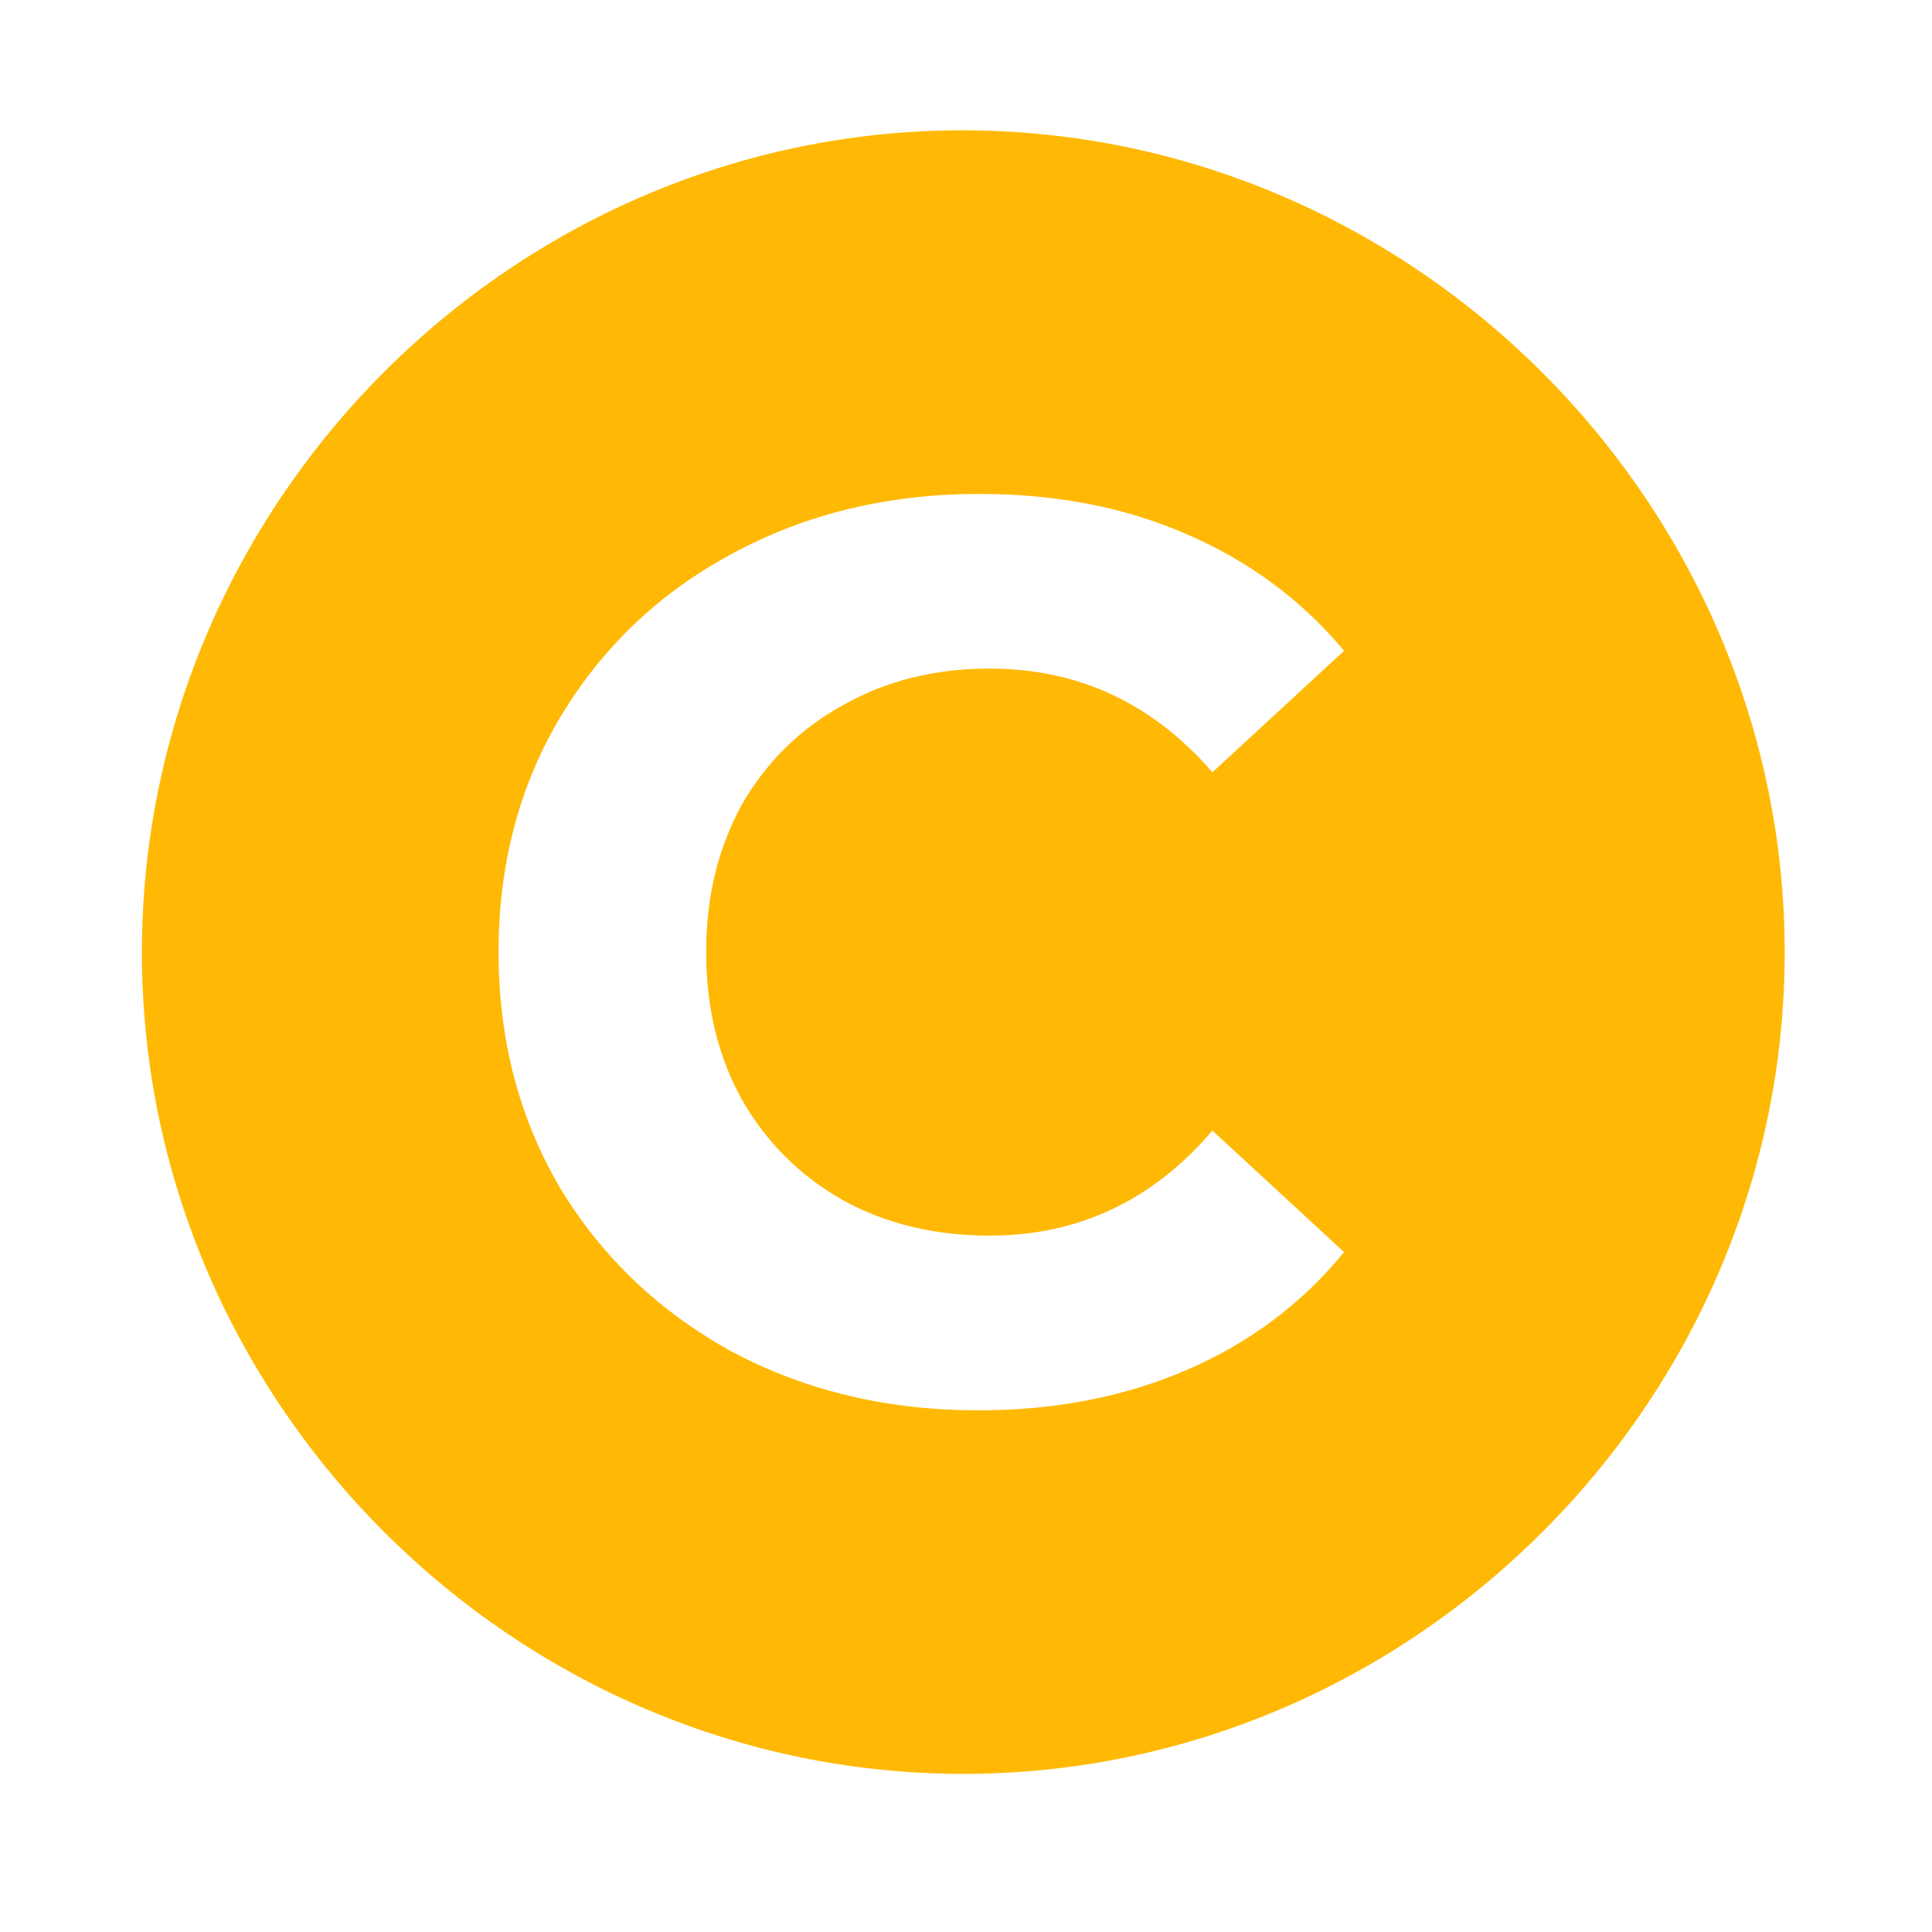 <svg width="20" height="20" viewBox="0 0 20 20" fill="none" xmlns="http://www.w3.org/2000/svg">
<path fill-rule="evenodd" clip-rule="evenodd" d="M18.475 9.86C18.475 14.515 14.627 18.363 9.972 18.363C5.317 18.363 1.469 14.515 1.469 9.86C1.469 5.197 5.309 1.349 9.964 1.349C14.618 1.349 18.475 5.197 18.475 9.86ZM7.585 13.997C8.345 14.399 9.192 14.6 10.127 14.6C10.922 14.6 11.642 14.46 12.289 14.18C12.935 13.901 13.477 13.495 13.914 12.962L12.551 11.704C11.931 12.429 11.162 12.791 10.245 12.791C9.677 12.791 9.17 12.669 8.725 12.424C8.279 12.171 7.93 11.822 7.676 11.376C7.432 10.931 7.31 10.424 7.31 9.856C7.31 9.288 7.432 8.782 7.676 8.336C7.93 7.891 8.279 7.546 8.725 7.301C9.17 7.048 9.677 6.921 10.245 6.921C11.162 6.921 11.931 7.279 12.551 7.995L13.914 6.737C13.477 6.213 12.935 5.812 12.289 5.532C11.651 5.252 10.935 5.113 10.14 5.113C9.196 5.113 8.345 5.318 7.585 5.729C6.834 6.13 6.239 6.694 5.803 7.419C5.375 8.135 5.161 8.948 5.161 9.856C5.161 10.765 5.375 11.581 5.803 12.306C6.239 13.023 6.834 13.586 7.585 13.997Z" fill="#FFB904"/>
</svg>

